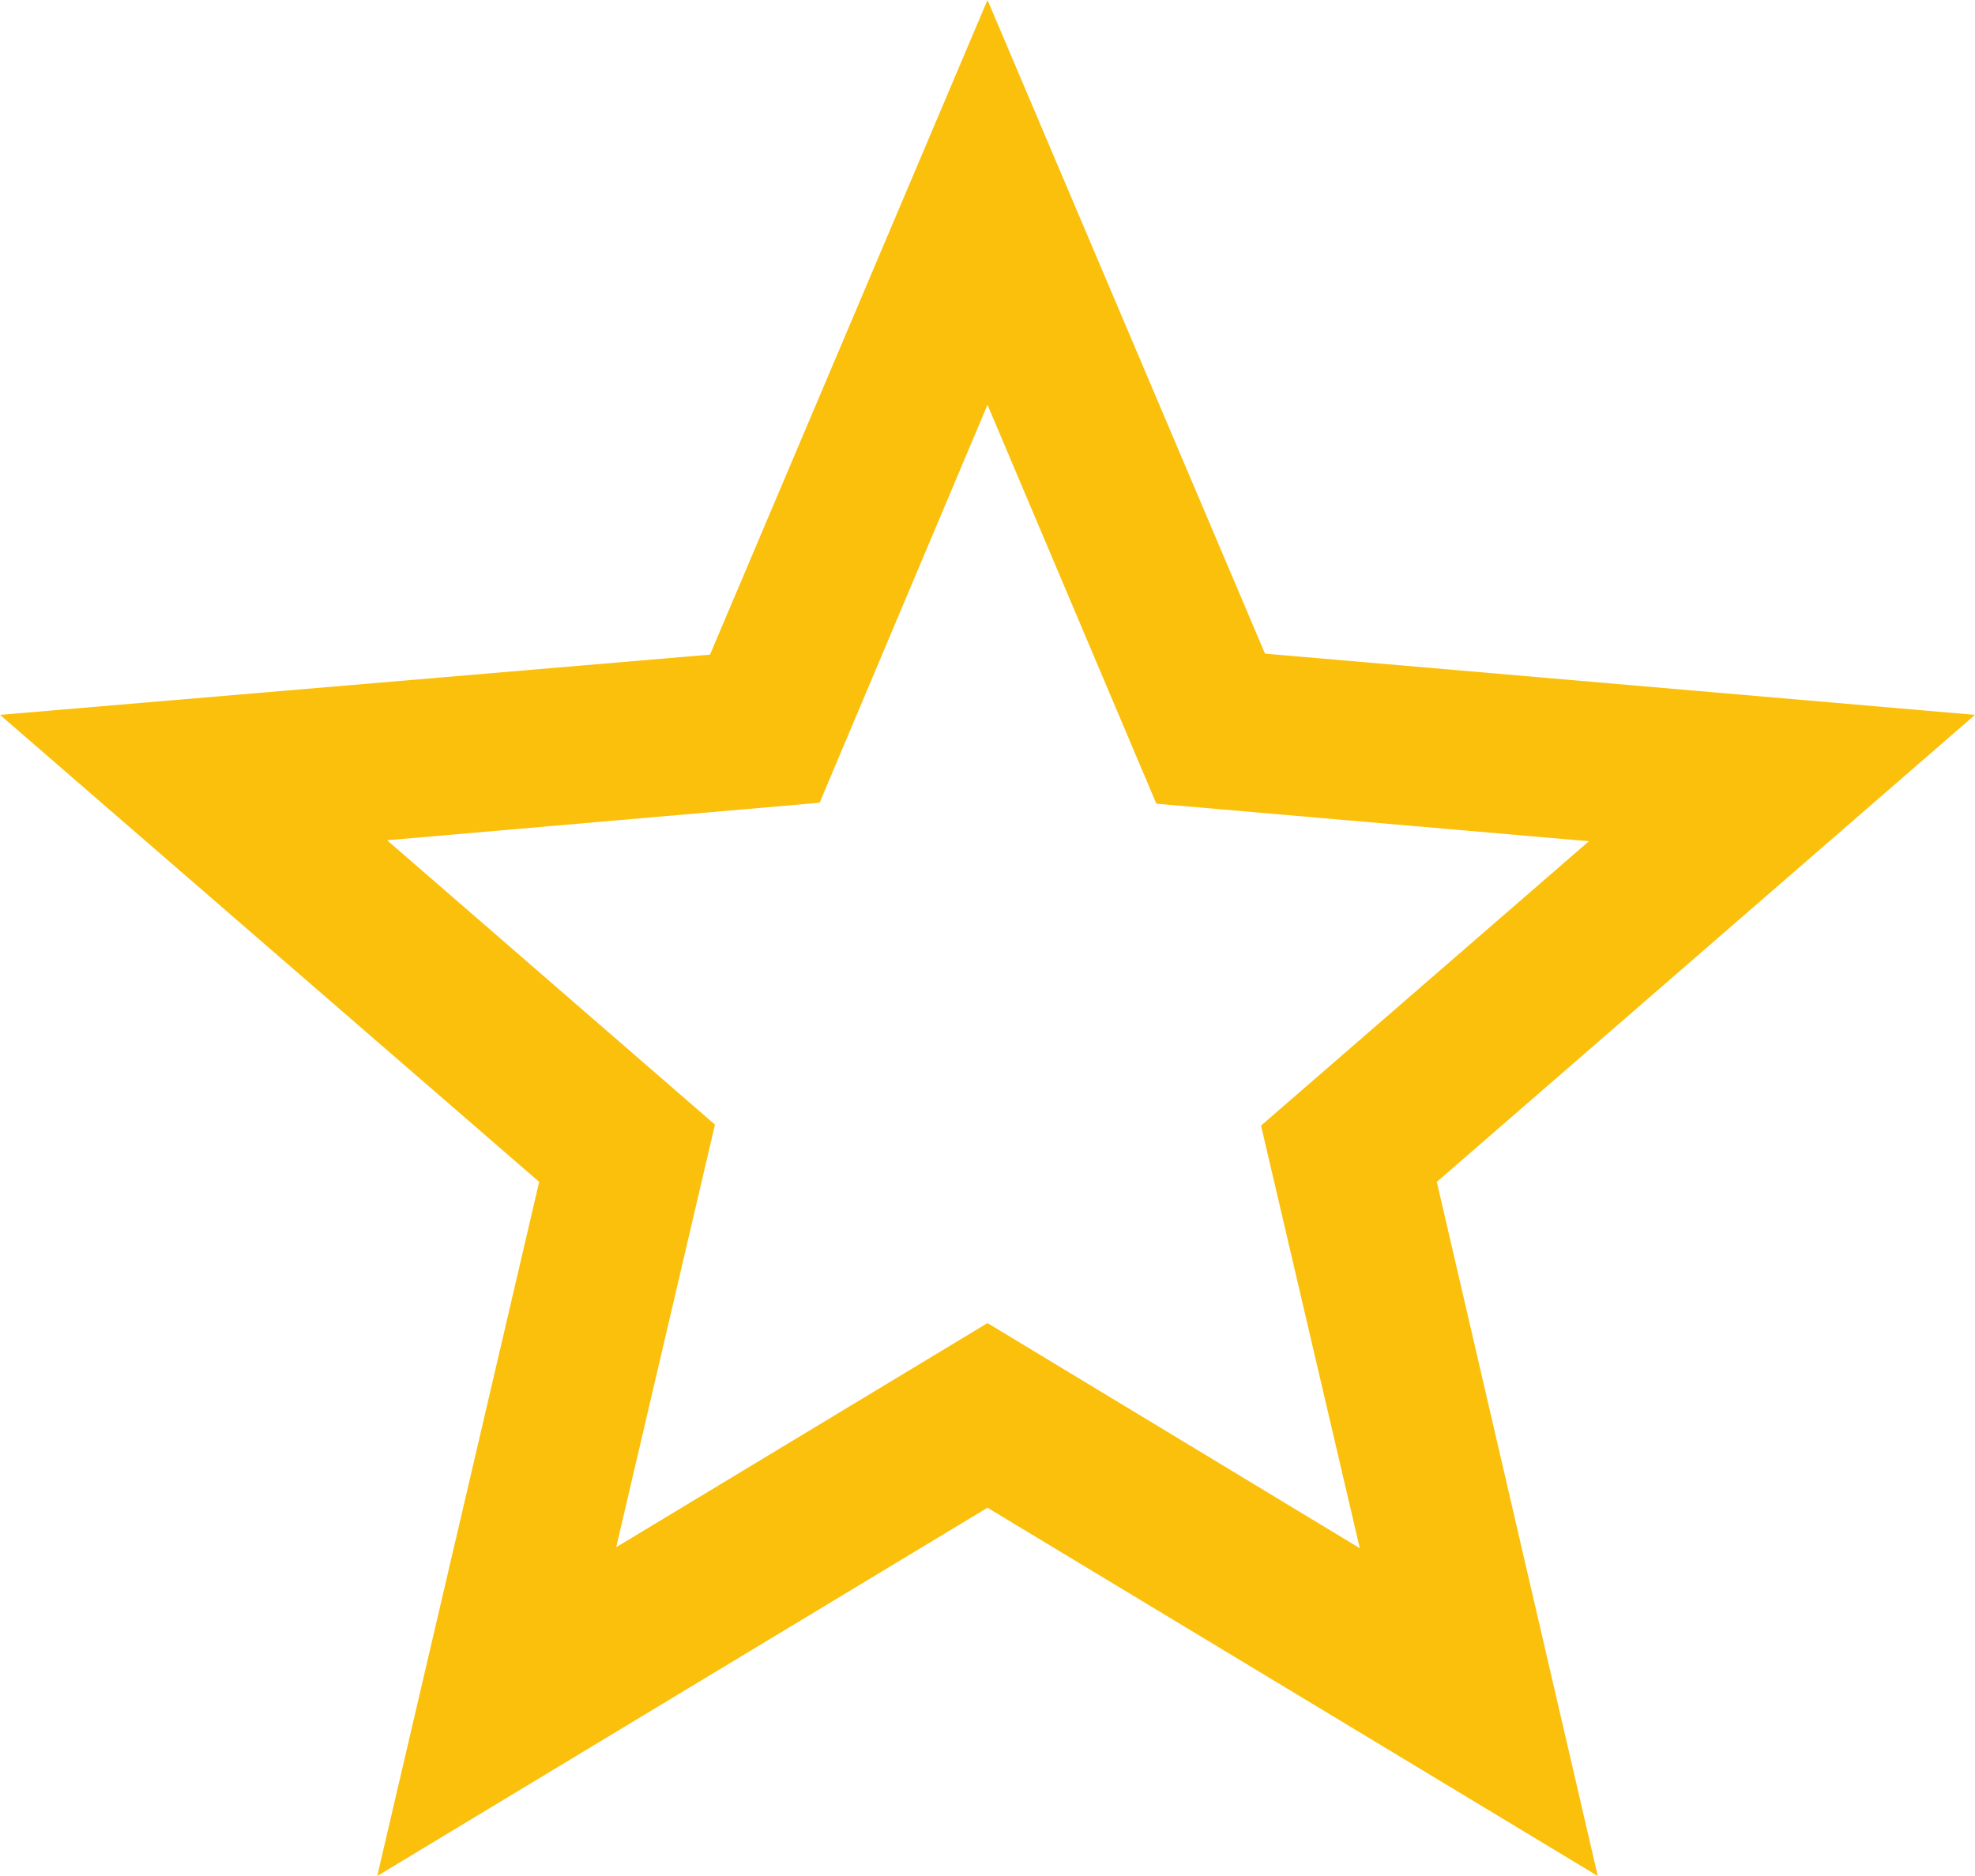 <svg xmlns="http://www.w3.org/2000/svg" width="20" height="19" viewBox="0 0 20 19">
  <path id="ic_fav" d="M22,9.24l-7.19-.62L12,2,9.19,8.63,2,9.24l5.46,4.73L5.82,21,12,17.27,18.18,21l-1.63-7.03ZM12,15.4,8.24,17.67l1-4.28L5.92,10.51l4.38-.38L12,6.1l1.71,4.04,4.38.38L14.77,13.4l1,4.28Z" transform="translate(-2 -2)" fill="#fbc00c"/>
</svg>
